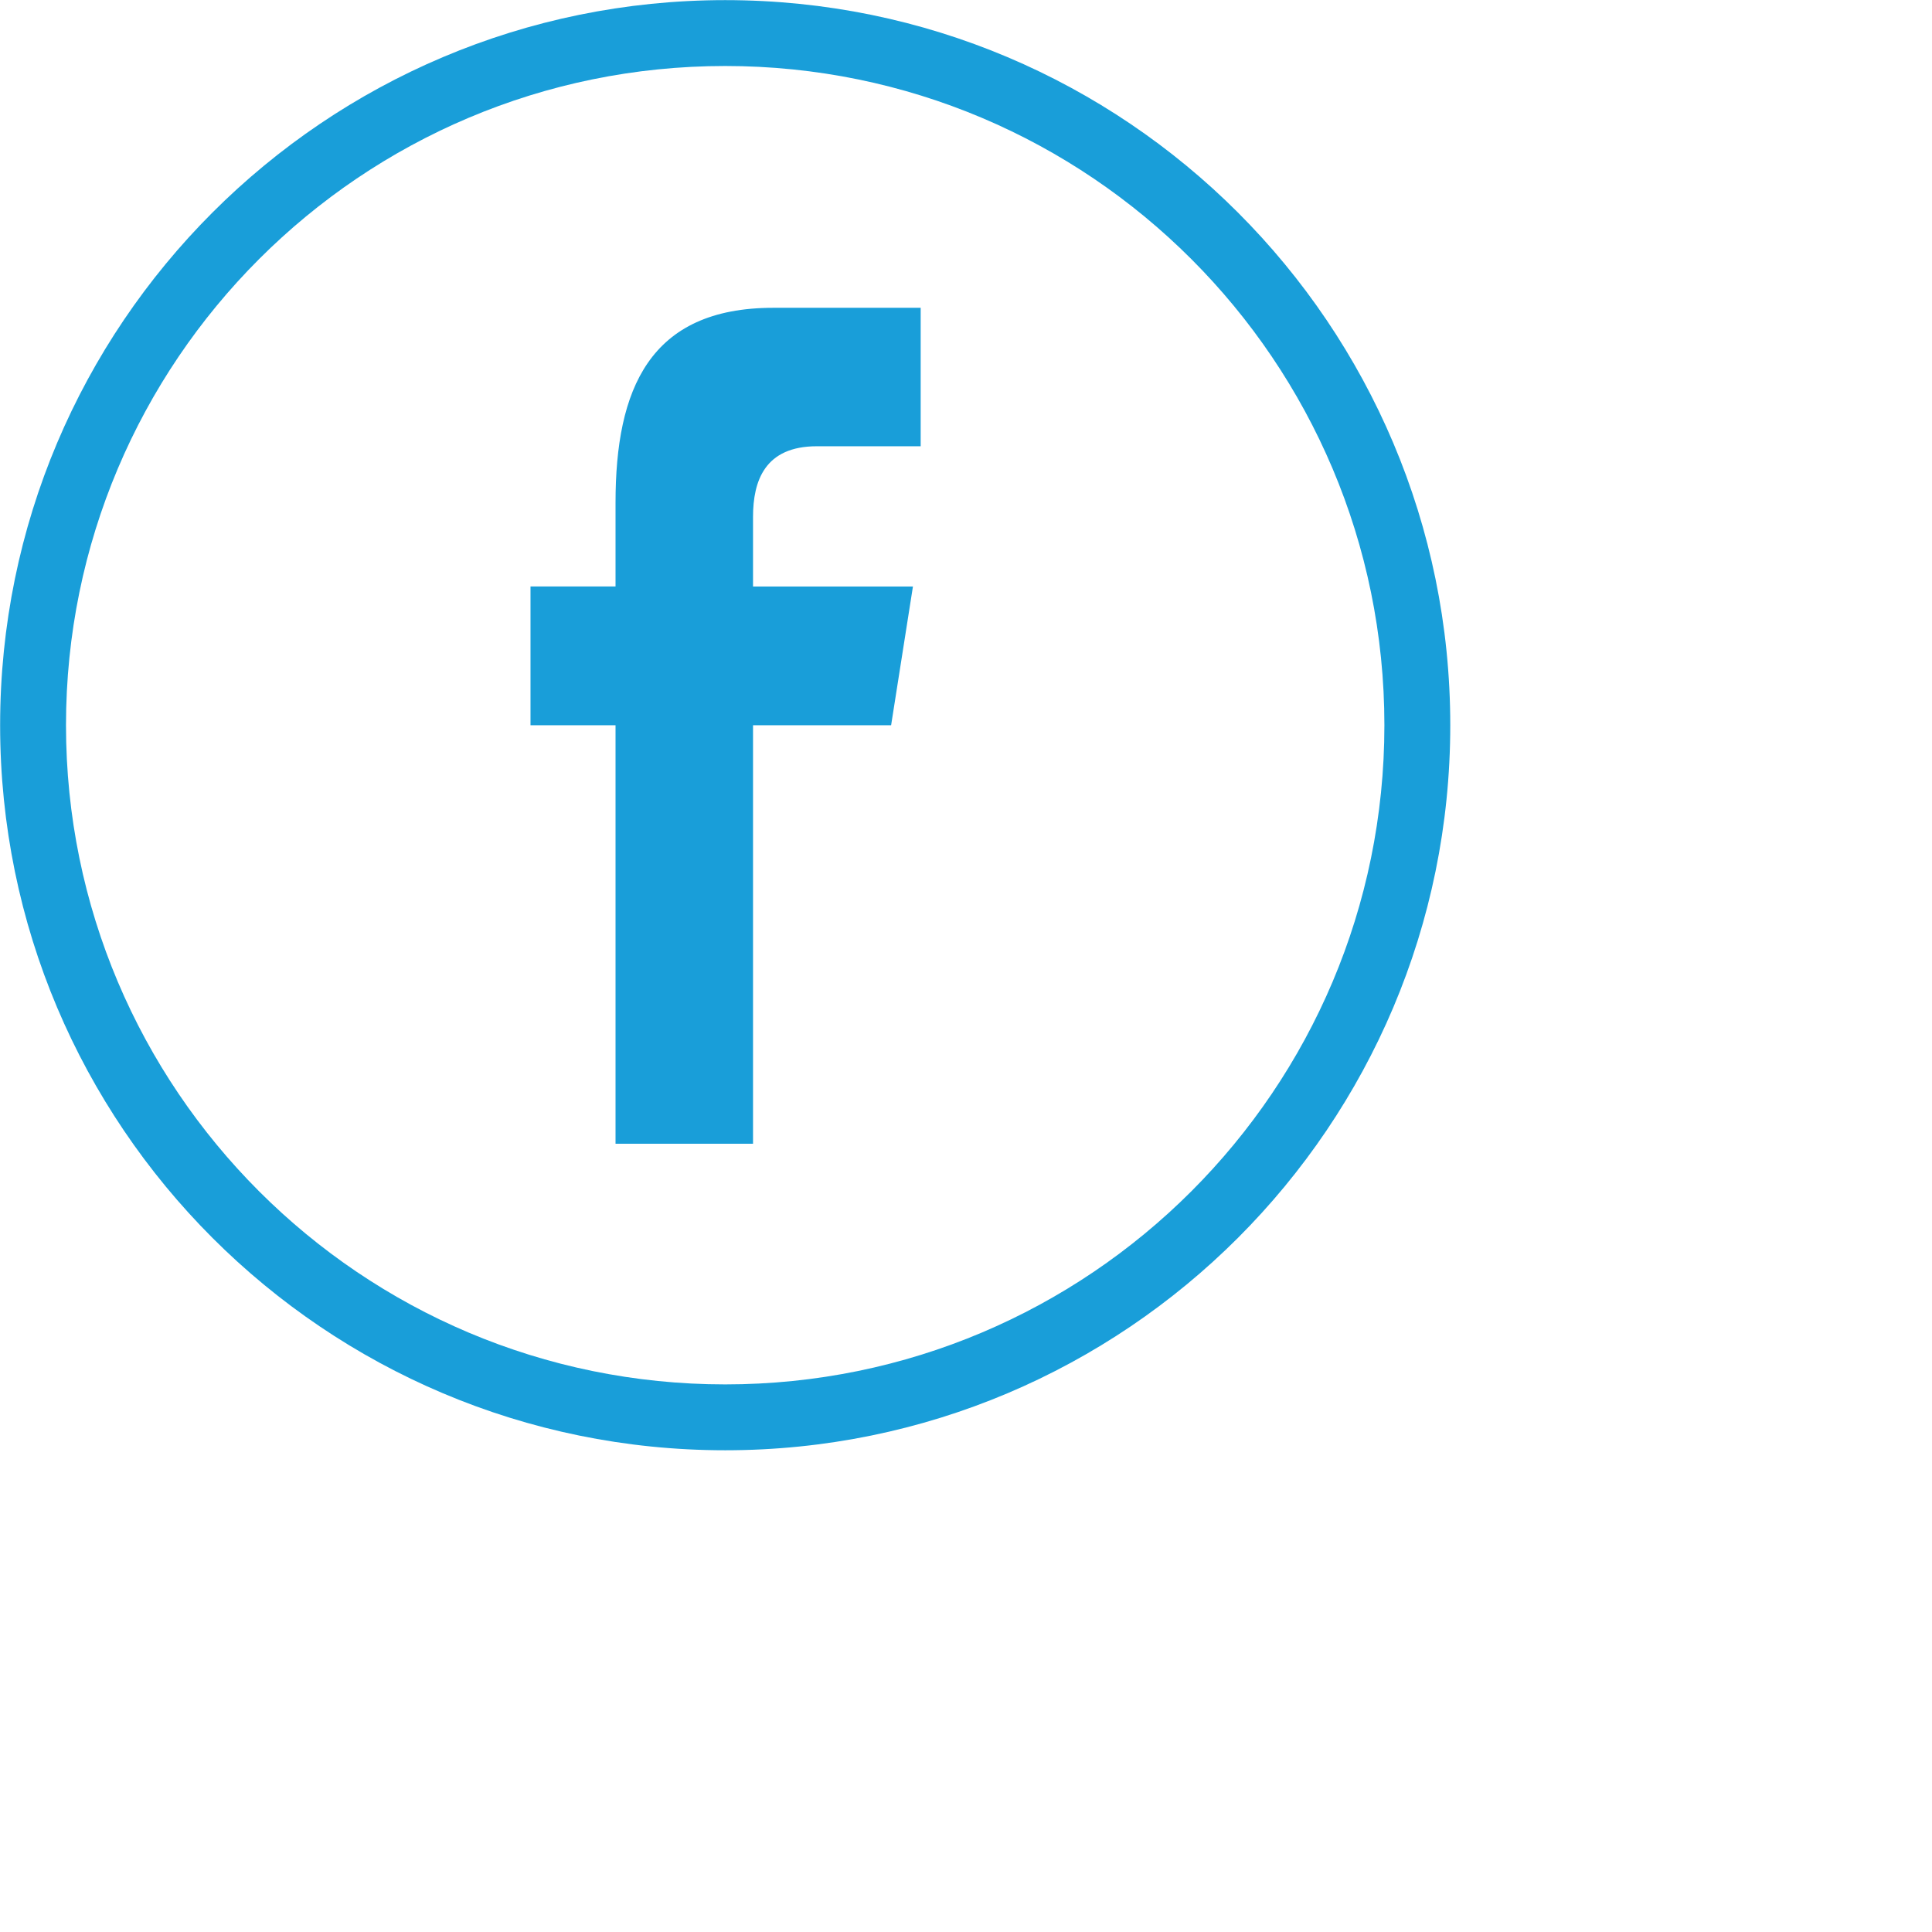 <svg 
 xmlns="http://www.w3.org/2000/svg"
 xmlns:xlink="http://www.w3.org/1999/xlink"
 width="0.333in" height="0.333in">
<path fill-rule="evenodd"  fill="rgb(25,158,217)"
 d="M12.000,23.997 C5.373,23.997 0.002,18.626 0.002,12.000 C0.002,5.374 5.373,0.002 12.000,0.002 C18.626,0.002 23.997,5.374 23.997,12.000 C23.997,18.626 18.626,23.997 12.000,23.997 ZM12.000,1.092 C5.976,1.092 1.092,5.976 1.092,12.000 C1.092,18.023 5.976,22.907 12.000,22.907 C18.024,22.907 22.907,18.023 22.907,12.000 C22.907,5.976 18.024,1.092 12.000,1.092 ZM12.460,8.554 L12.460,9.705 L15.106,9.705 L14.745,12.000 L12.460,12.000 L12.460,18.925 L10.185,18.925 L10.185,12.000 L8.778,12.000 L8.778,9.704 L10.185,9.704 L10.185,8.315 C10.185,6.444 10.744,5.093 12.795,5.093 L15.234,5.093 L15.234,7.384 L13.516,7.384 C12.656,7.384 12.460,7.955 12.460,8.554 Z"/>
</svg>